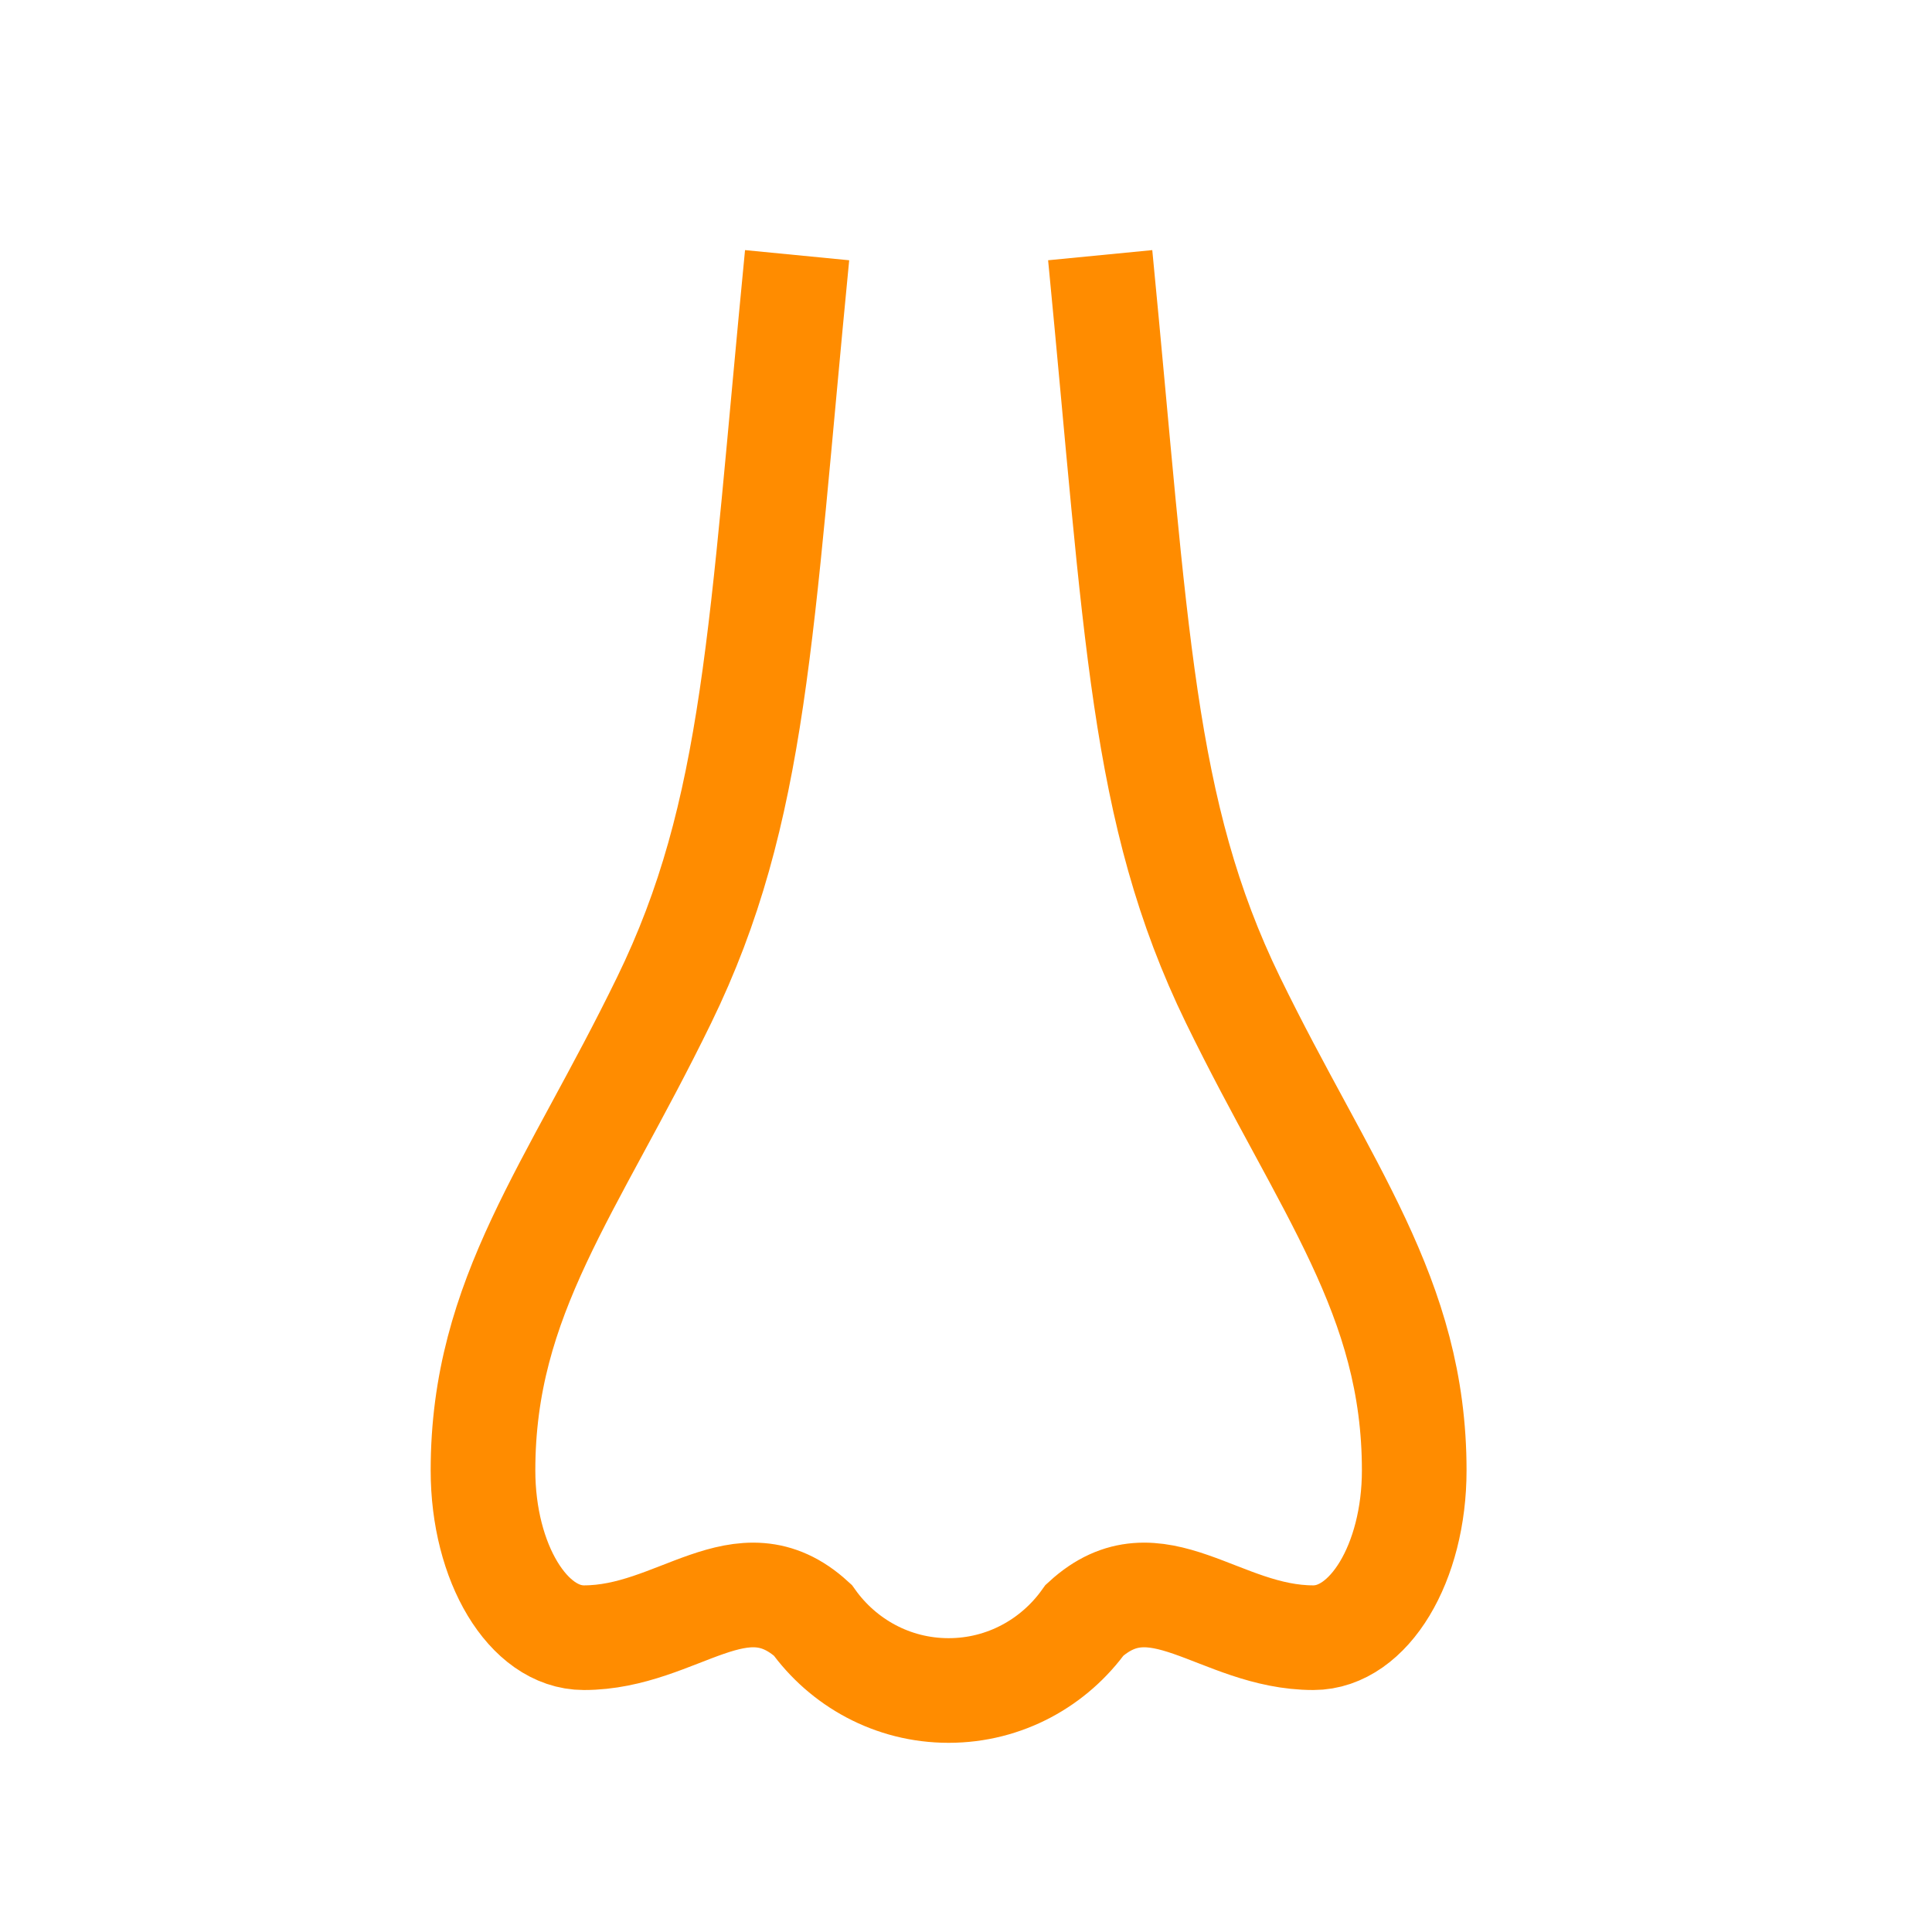 <svg viewBox="0 0 24 24" xmlns="http://www.w3.org/2000/svg">
  <path d="M13.667, 3.17c0.455, 4.676 0.508, 6.908 1.65, 9.254c1.144, 2.347 2.251, 3.678 2.251, 5.842c-0, 1.148 -0.561, 2.078 -1.253, 2.078c-1.171, -0 -1.953, -1.031 -2.841, -0.219c-0.377, 0.528 -0.992, 0.875 -1.69, 0.875c-0.698, -0 -1.312, -0.347 -1.689, -0.875c-0.889, -0.812 -1.67, 0.219 -2.842, 0.219c-0.692, -0 -1.253, -0.93 -1.253, -2.078c0, -2.164 1.107, -3.495 2.25, -5.842c1.144, -2.346 1.196, -4.578 1.652, -9.254" style="fill: none; stroke:rgb(255, 140, 0); stroke-width: 1.3px;"/>
</svg>

